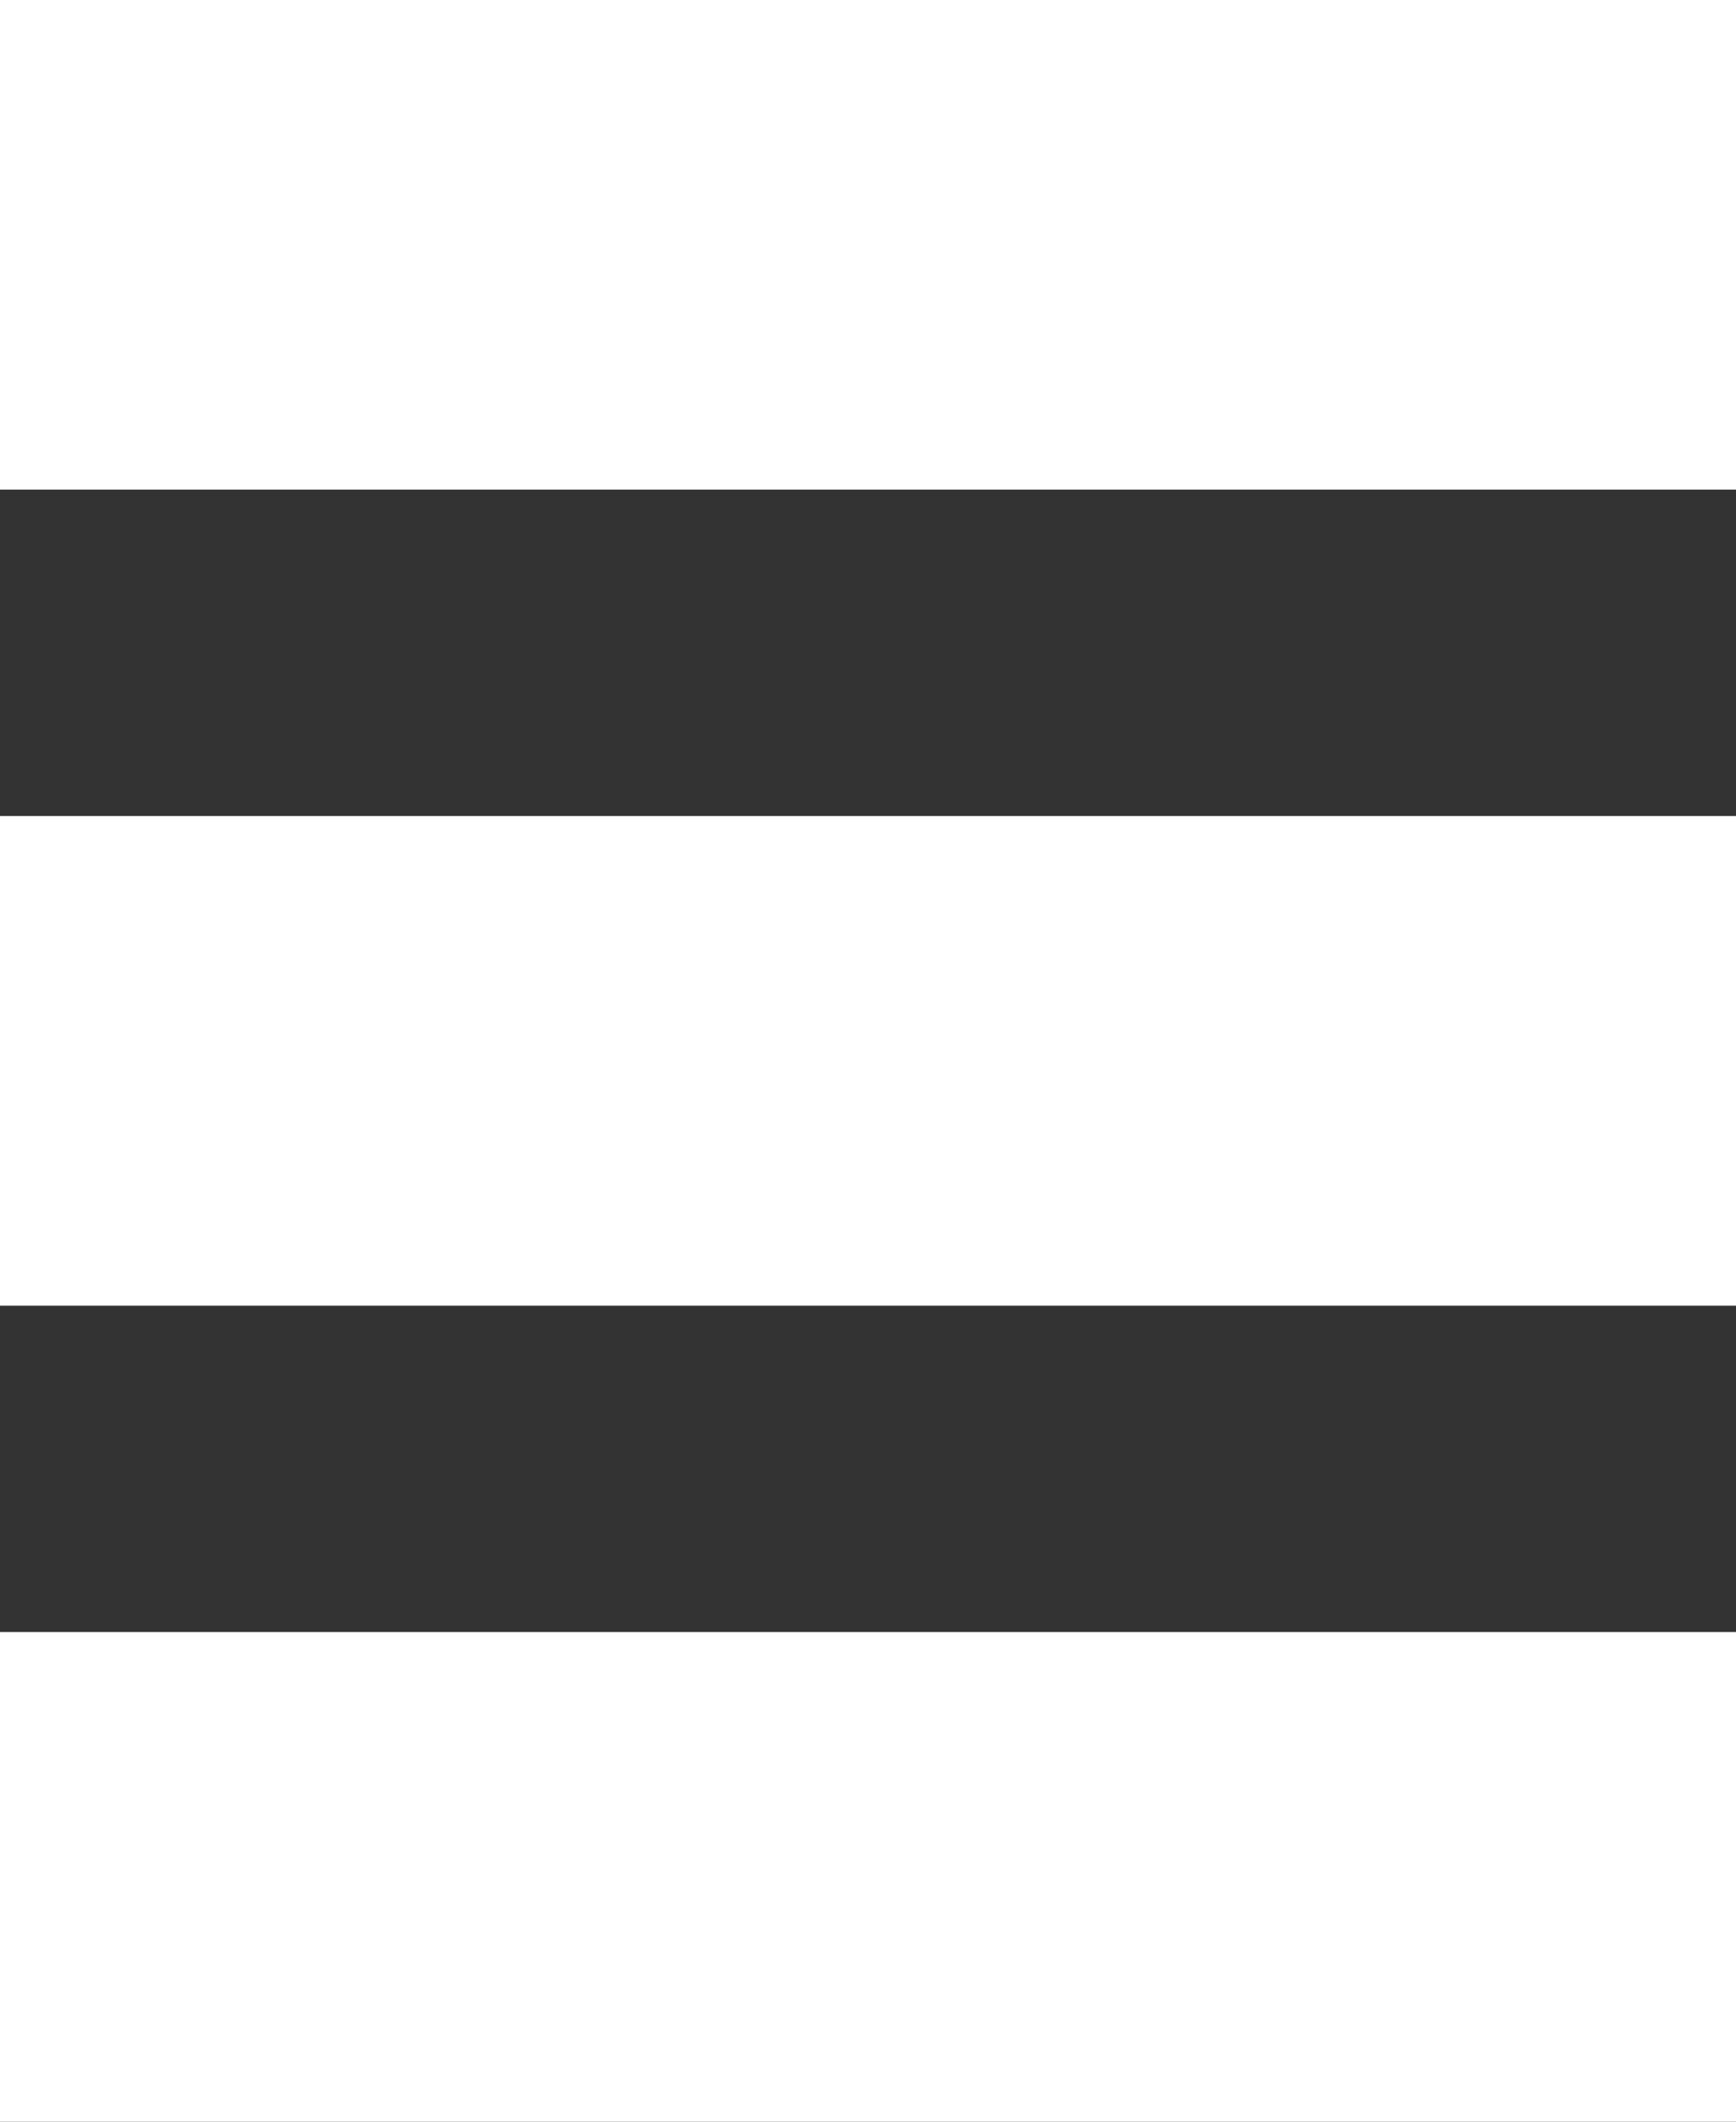 <svg width="27" height="33" viewBox="0 0 27 33" fill="none" xmlns="http://www.w3.org/2000/svg">
<rect x="0" y="0" width="27" height="33" fill="#333333" stroke="none"/>
<path d="M27 0H0V7.615H27V0Z" fill="white"/>
<path d="M27 12.692H0V20.308H27V12.692Z" fill="white"/>
<path d="M27 25.384H0V33H27V25.384Z" fill="white"/>
</svg>
